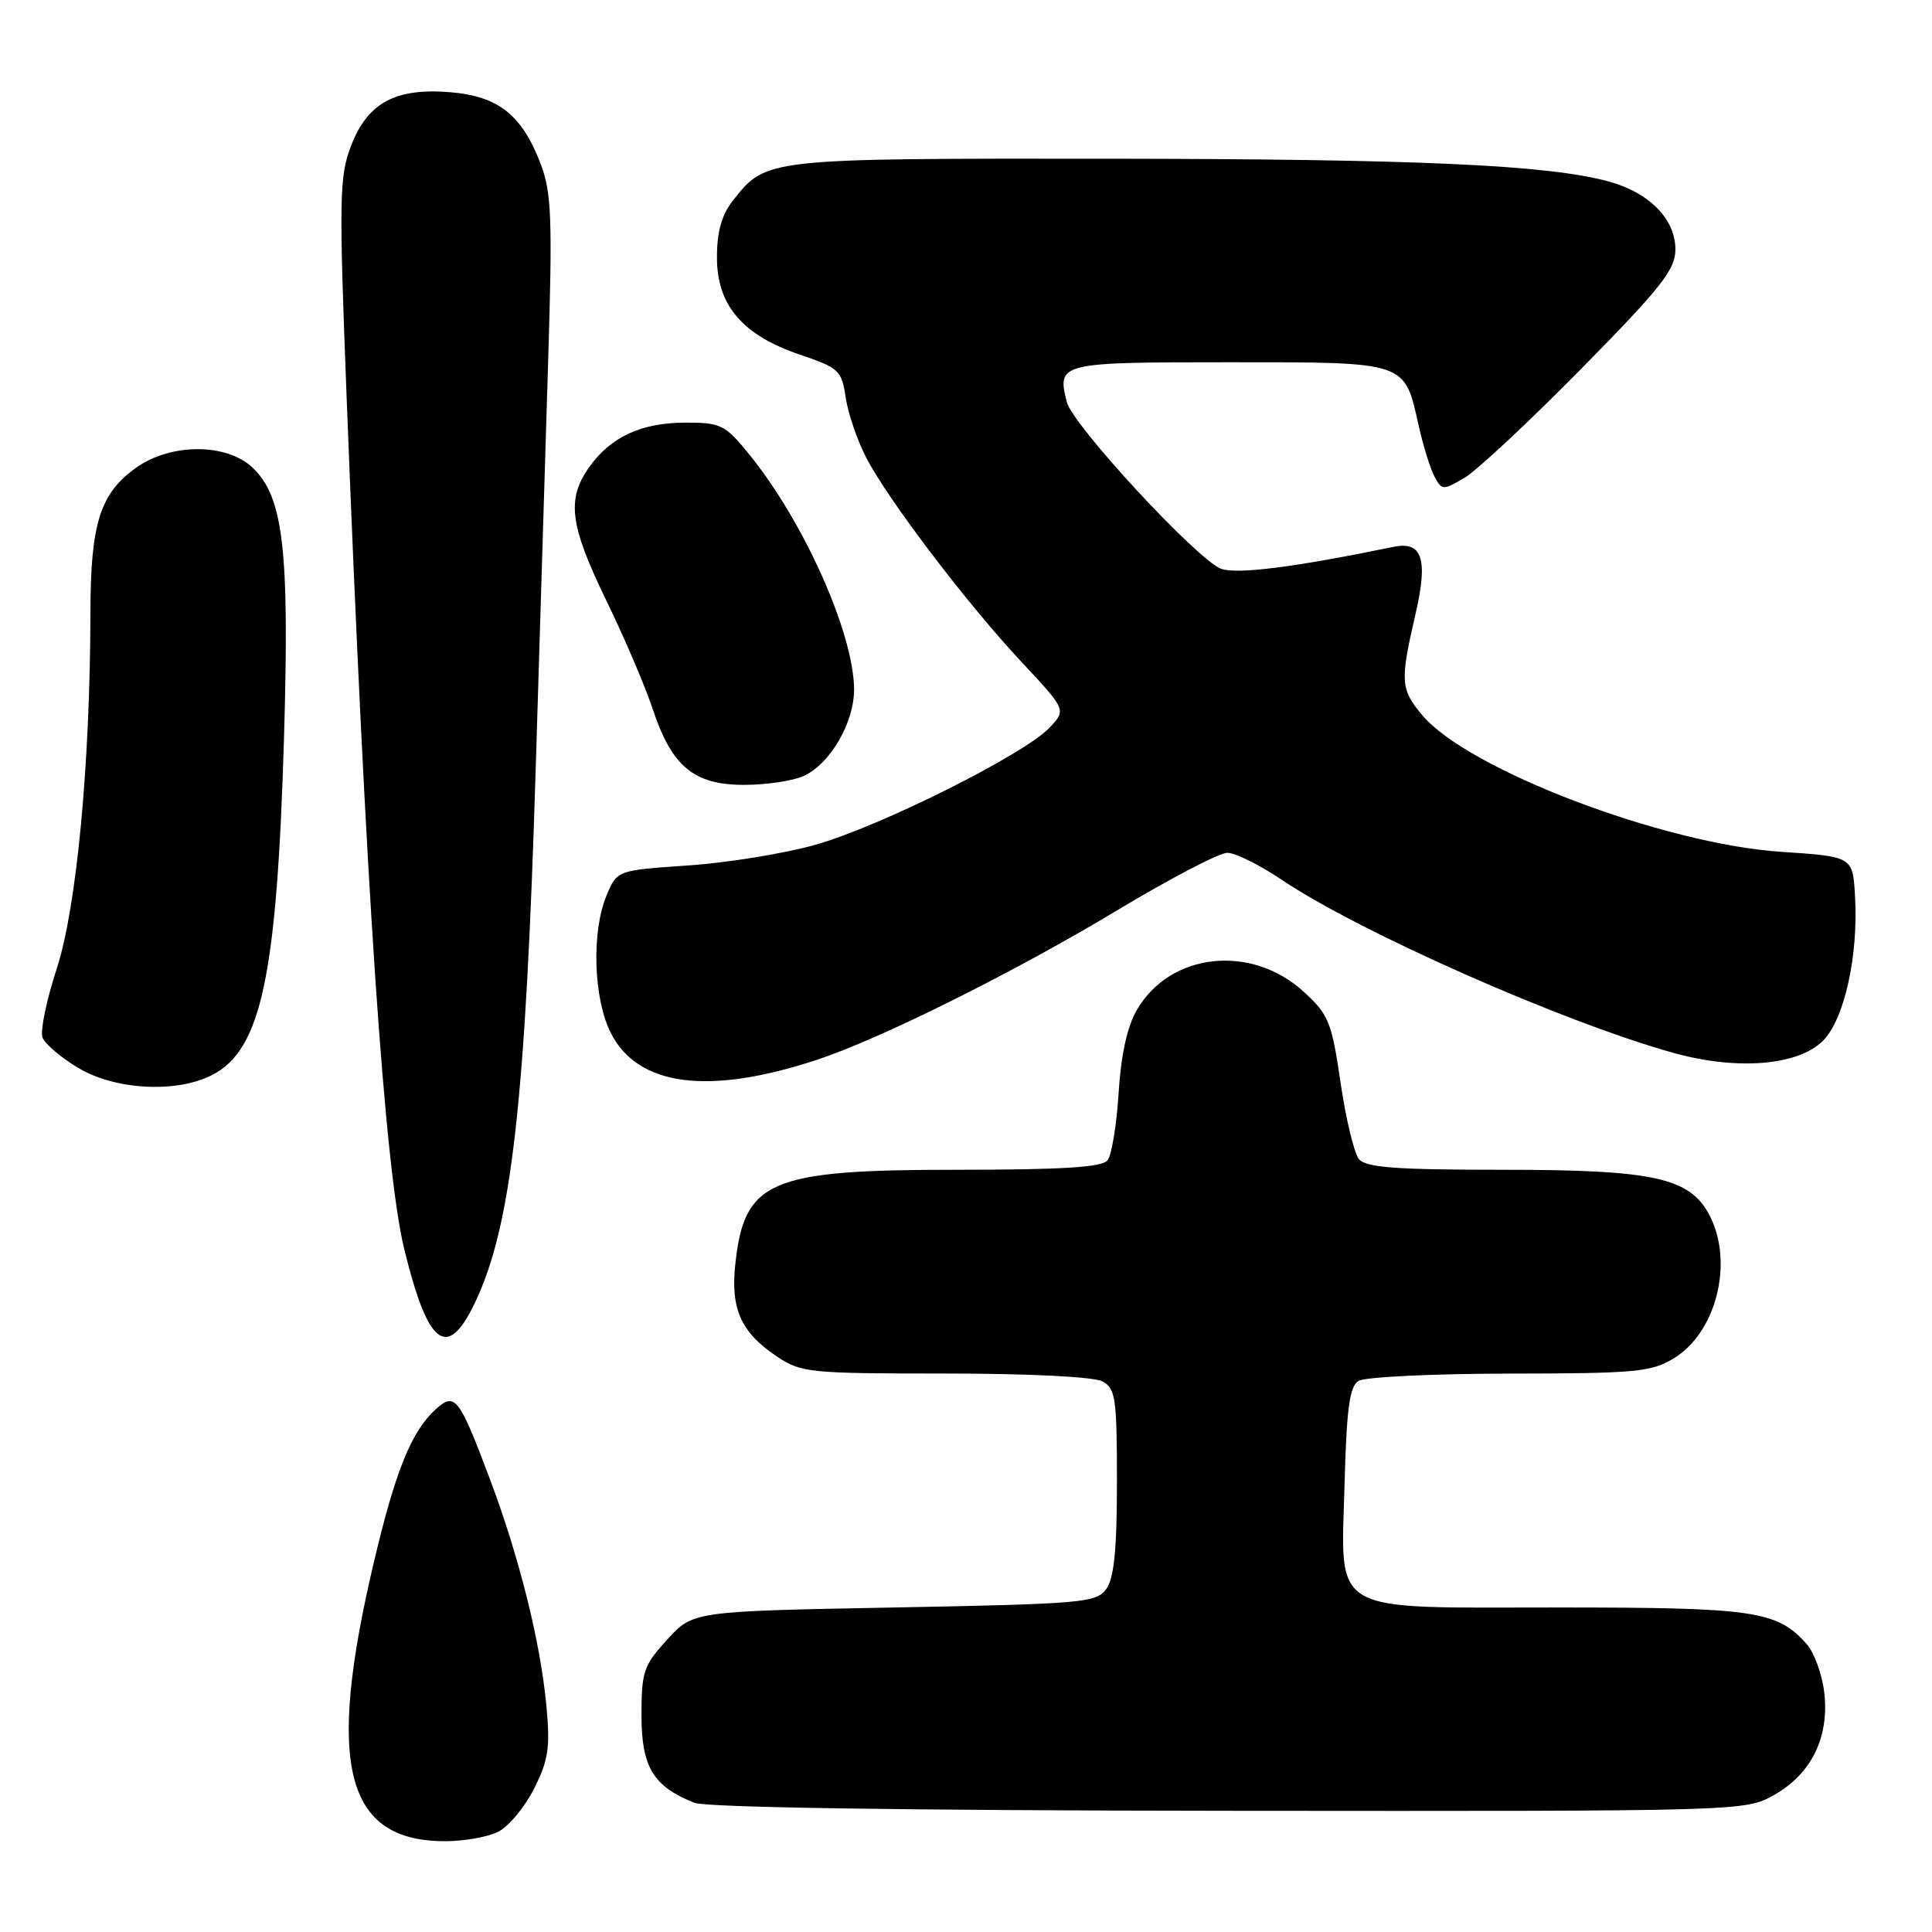 <?xml version="1.0" encoding="UTF-8" standalone="no"?>
<!DOCTYPE svg PUBLIC "-//W3C//DTD SVG 1.1//EN" "http://www.w3.org/Graphics/SVG/1.1/DTD/svg11.dtd" >
<svg xmlns="http://www.w3.org/2000/svg" xmlns:xlink="http://www.w3.org/1999/xlink" version="1.1" viewBox="0 0 256 256">
 <g >
 <path fill="currentColor"
d=" M 66.00 242.73 C 67.38 242.05 69.51 239.48 70.76 237.02 C 72.67 233.22 72.92 231.58 72.40 226.03 C 71.61 217.55 68.79 206.26 64.86 195.84 C 60.82 185.12 60.28 184.44 57.75 186.72 C 54.52 189.65 52.40 194.87 49.54 207.00 C 43.17 233.93 45.74 243.97 59.00 243.97 C 61.48 243.97 64.62 243.41 66.00 242.73 Z  M 235.08 237.84 C 240.01 235.06 242.40 230.21 241.73 224.32 C 241.46 221.90 240.40 218.97 239.37 217.82 C 235.47 213.44 232.47 213.00 206.53 213.00 C 175.67 213.00 177.70 214.19 178.17 196.38 C 178.43 186.66 178.83 183.72 180.00 182.98 C 180.82 182.46 189.82 182.02 200.00 182.01 C 216.78 181.99 218.81 181.80 221.81 179.97 C 227.43 176.55 229.75 167.28 226.54 161.07 C 223.94 156.05 219.22 155.00 199.10 155.00 C 184.95 155.00 181.00 154.71 180.07 153.59 C 179.43 152.81 178.33 148.25 177.63 143.45 C 176.46 135.43 176.06 134.44 172.77 131.43 C 165.79 125.03 155.02 126.21 150.62 133.86 C 149.35 136.07 148.53 139.84 148.22 144.86 C 147.96 149.06 147.30 153.06 146.75 153.75 C 146.02 154.67 140.76 155.00 126.78 155.00 C 101.89 155.00 98.60 156.41 97.42 167.62 C 96.81 173.47 98.20 176.55 102.91 179.72 C 106.14 181.89 107.18 182.00 125.21 182.00 C 136.34 182.00 144.93 182.43 146.07 183.04 C 147.82 183.97 148.00 185.23 148.00 196.34 C 148.00 205.36 147.62 209.13 146.58 210.56 C 145.26 212.37 143.42 212.53 118.50 213.00 C 91.84 213.50 91.84 213.50 88.42 217.24 C 85.28 220.67 85.00 221.49 85.00 227.31 C 85.00 234.14 86.56 236.71 92.00 238.88 C 93.57 239.50 119.93 239.90 162.86 239.94 C 231.16 240.00 231.23 240.00 235.08 237.84 Z  M 62.87 172.75 C 67.79 162.57 69.66 146.08 71.01 101.00 C 71.52 84.22 72.24 60.51 72.62 48.29 C 73.22 28.83 73.09 25.54 71.63 21.69 C 69.15 15.22 66.04 12.75 59.67 12.22 C 52.38 11.62 48.69 13.62 46.50 19.37 C 44.96 23.38 44.91 26.32 45.93 52.64 C 48.45 117.63 50.97 154.86 53.56 165.50 C 56.69 178.31 59.23 180.29 62.87 172.75 Z  M 28.14 142.43 C 34.64 139.07 36.71 129.24 37.64 97.50 C 38.36 72.70 37.54 65.80 33.44 61.94 C 29.99 58.70 22.62 58.71 18.06 61.96 C 13.25 65.38 12.00 69.35 11.98 81.22 C 11.95 101.28 10.15 120.29 7.51 128.38 C 6.15 132.54 5.31 136.63 5.63 137.48 C 5.96 138.33 8.08 140.14 10.36 141.50 C 15.28 144.45 23.41 144.87 28.14 142.43 Z  M 108.22 140.44 C 116.62 137.68 134.43 128.81 148.10 120.58 C 155.04 116.41 161.57 113.00 162.62 113.00 C 163.67 113.00 166.90 114.60 169.81 116.56 C 180.12 123.50 207.07 135.42 221.73 139.51 C 230.15 141.86 238.25 141.21 241.56 137.90 C 244.39 135.06 246.26 126.65 245.80 118.74 C 245.50 113.50 245.50 113.50 236.00 112.87 C 220.41 111.83 194.53 101.98 188.47 94.78 C 185.57 91.34 185.50 90.29 187.54 81.47 C 189.26 74.08 188.48 71.67 184.64 72.46 C 171.62 75.15 163.93 76.13 161.81 75.37 C 158.73 74.27 142.12 56.33 141.36 53.28 C 140.05 48.07 140.31 48.00 162.81 48.00 C 186.58 48.00 186.06 47.83 187.98 56.39 C 188.58 59.07 189.52 62.11 190.08 63.15 C 191.06 64.98 191.21 64.99 194.07 63.30 C 195.70 62.34 202.65 55.84 209.52 48.87 C 220.15 38.07 222.00 35.72 222.00 33.05 C 222.00 29.02 218.52 25.49 213.10 24.03 C 204.97 21.84 187.88 21.07 146.70 21.03 C 101.31 21.00 101.53 20.97 97.09 26.61 C 95.62 28.48 95.00 30.72 95.00 34.12 C 95.00 40.46 98.39 44.42 106.01 47.00 C 111.18 48.75 111.53 49.08 112.06 52.68 C 112.37 54.78 113.60 58.36 114.78 60.64 C 117.69 66.26 128.18 80.05 135.39 87.75 C 141.29 94.06 141.29 94.06 139.08 96.41 C 135.76 99.95 116.50 109.58 108.00 111.95 C 103.88 113.11 96.28 114.34 91.13 114.68 C 81.77 115.32 81.77 115.32 80.38 118.63 C 78.35 123.48 78.63 132.35 80.95 136.90 C 84.54 143.95 93.88 145.16 108.22 140.44 Z  M 106.48 102.83 C 110.05 101.20 113.25 95.64 113.17 91.19 C 113.03 83.70 106.50 69.12 99.31 60.25 C 96.09 56.28 95.54 56.00 90.88 56.00 C 85.00 56.00 80.94 57.87 78.08 61.89 C 75.05 66.15 75.49 69.59 80.34 79.57 C 82.73 84.48 85.49 90.94 86.48 93.93 C 89.01 101.57 91.94 104.00 98.60 104.00 C 101.52 104.00 105.06 103.47 106.48 102.83 Z "/>
</g>
</svg>